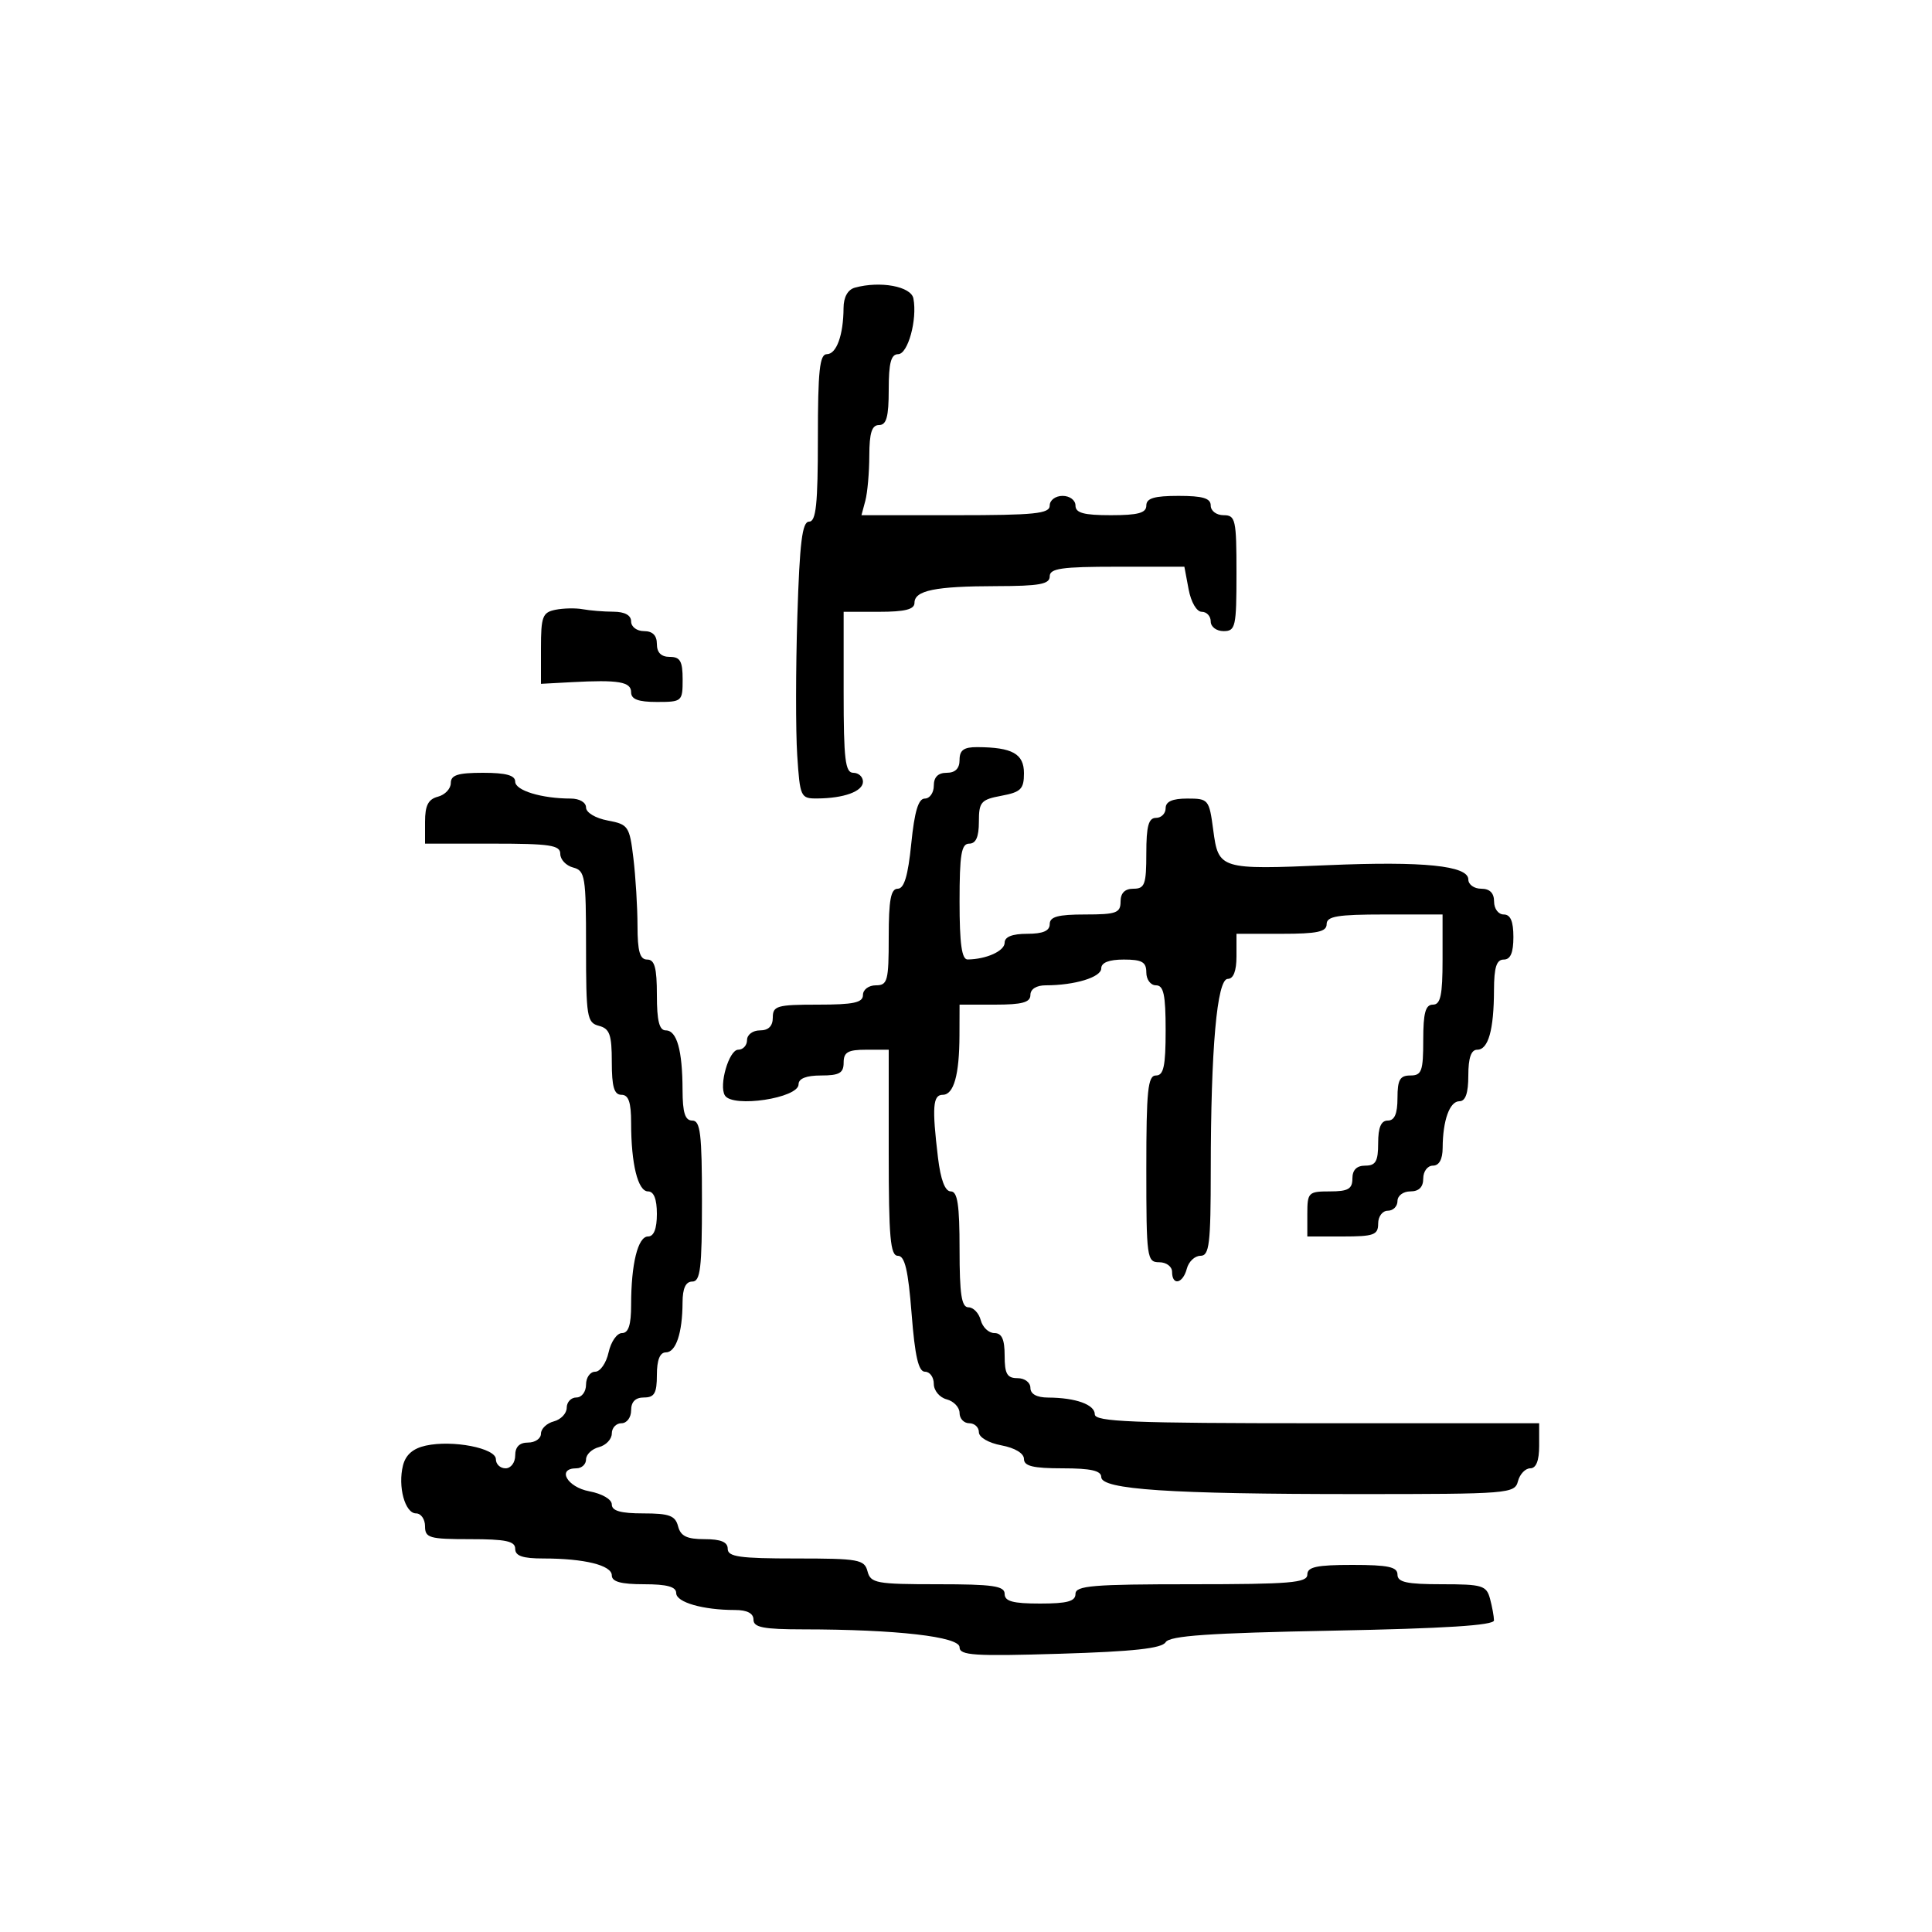 <svg xmlns="http://www.w3.org/2000/svg" width="300" height="300" viewBox="0 0 300 300" version="1.1">
  <defs/>
  <path d="M149,118 C149,116.482 149.662,116.003 151.75,116.014 C157.201,116.041 159,117.048 159,120.071 C159,122.523 158.524,122.999 155.5,123.566 C152.318,124.163 152,124.53 152,127.611 C152,129.957 151.538,131 150.5,131 C149.278,131 149,132.667 149,140 C149,146.541 149.342,148.996 150.25,148.986 C153.16,148.955 156,147.669 156,146.383 C156,145.469 157.187,145 159.5,145 C161.944,145 163,144.548 163,143.5 C163,142.348 164.278,142 168.5,142 C173.333,142 174,141.758 174,140 C174,138.667 174.667,138 176,138 C177.758,138 178,137.333 178,132.5 C178,128.278 178.348,127 179.5,127 C180.325,127 181,126.325 181,125.5 C181,124.463 182.041,124 184.371,124 C187.651,124 187.76,124.132 188.391,128.889 C189.201,134.993 189.426,135.062 206.217,134.343 C221.017,133.709 228,134.42 228,136.561 C228,137.353 228.9,138 230,138 C231.333,138 232,138.667 232,140 C232,141.111 232.667,142 233.5,142 C234.548,142 235,143.056 235,145.5 C235,147.944 234.548,149 233.5,149 C232.379,149 231.997,150.201 231.986,153.75 C231.969,159.923 231.103,163 229.383,163 C228.436,163 228,164.261 228,167 C228,169.739 227.564,171 226.617,171 C225.101,171 224.035,173.968 224.014,178.25 C224.005,180.022 223.466,181 222.5,181 C221.667,181 221,181.889 221,183 C221,184.333 220.333,185 219,185 C217.889,185 217,185.667 217,186.5 C217,187.325 216.325,188 215.5,188 C214.667,188 214,188.889 214,190 C214,191.758 213.333,192 208.5,192 L203,192 L203,188.5 C203,185.167 203.167,185 206.5,185 C209.333,185 210,184.619 210,183 C210,181.667 210.667,181 212,181 C213.619,181 214,180.333 214,177.5 C214,175.056 214.452,174 215.5,174 C216.548,174 217,172.944 217,170.5 C217,167.667 217.381,167 219,167 C220.758,167 221,166.333 221,161.5 C221,157.278 221.348,156 222.5,156 C223.69,156 224,154.556 224,149 L224,142 L215,142 C207.667,142 206,142.278 206,143.5 C206,144.69 204.556,145 199,145 L192,145 L192,148.5 C192,150.774 191.526,152 190.648,152 C188.974,152 188.015,162.805 188.006,181.75 C188.001,193.205 187.784,195 186.406,195 C185.53,195 184.577,195.9 184.29,197 C183.68,199.331 182,199.698 182,197.5 C182,196.667 181.111,196 180,196 C178.092,196 178,195.333 178,181.5 C178,169.278 178.236,167 179.5,167 C180.69,167 181,165.556 181,160 C181,154.444 180.69,153 179.5,153 C178.667,153 178,152.111 178,151 C178,149.381 177.333,149 174.5,149 C172.197,149 171,149.47 171,150.375 C171,151.746 166.88,153 162.375,153 C160.931,153 160,153.588 160,154.5 C160,155.652 158.722,156 154.5,156 L149,156 L148.986,160.75 C148.969,166.923 148.103,170 146.383,170 C144.852,170 144.707,171.917 145.648,179.75 C146.063,183.202 146.745,185 147.639,185 C148.686,185 149,187.076 149,194 C149,200.996 149.308,203 150.383,203 C151.144,203 152.002,203.9 152.29,205 C152.577,206.1 153.53,207 154.406,207 C155.561,207 156,207.964 156,210.5 C156,213.333 156.381,214 158,214 C159.111,214 160,214.667 160,215.5 C160,216.466 160.978,217.005 162.75,217.014 C167.032,217.035 170,218.101 170,219.617 C170,220.768 175.793,221 204.5,221 L239,221 L239,224.5 C239,226.813 238.531,228 237.617,228 C236.856,228 235.998,228.9 235.71,230 C235.205,231.931 234.346,232 210.744,232 C181.643,232 171,231.291 171,229.353 C171,228.366 169.378,228 165,228 C160.416,228 159,227.657 159,226.545 C159,225.675 157.595,224.827 155.5,224.434 C153.495,224.058 152,223.184 152,222.389 C152,221.625 151.325,221 150.5,221 C149.675,221 149,220.283 149,219.406 C149,218.53 148.1,217.577 147,217.29 C145.893,217 145,215.926 145,214.883 C145,213.848 144.383,213 143.629,213 C142.621,213 142.071,210.615 141.554,204 C141.022,197.207 140.5,195 139.425,195 C138.251,195 138,192.181 138,179 L138,163 L134.5,163 C131.667,163 131,163.381 131,165 C131,166.619 130.333,167 127.5,167 C125.197,167 124,167.47 124,168.375 C124,170.516 113.774,172.061 112.563,170.103 C111.591,168.53 113.196,163 114.625,163 C115.381,163 116,162.325 116,161.5 C116,160.667 116.889,160 118,160 C119.333,160 120,159.333 120,158 C120,156.19 120.667,156 127,156 C132.556,156 134,155.69 134,154.5 C134,153.667 134.889,153 136,153 C137.822,153 138,152.333 138,145.5 C138,139.742 138.325,138 139.399,138 C140.396,138 140.998,135.995 141.5,131 C142.002,126.005 142.604,124 143.601,124 C144.371,124 145,123.1 145,122 C145,120.667 145.667,120 147,120 C148.333,120 149,119.333 149,118 Z M70,121.594 C70,120.348 71.092,120 75,120 C78.576,120 80,120.392 80,121.375 C80,122.746 84.12,124 88.625,124 C89.985,124 91,124.594 91,125.389 C91,126.173 92.463,127.052 94.363,127.408 C97.562,128.009 97.757,128.294 98.354,133.27 C98.7,136.146 98.987,140.863 98.991,143.75 C98.998,147.746 99.358,149 100.5,149 C101.652,149 102,150.278 102,154.5 C102,158.516 102.373,160 103.383,160 C105.103,160 105.969,163.077 105.986,169.25 C105.997,172.799 106.379,174 107.5,174 C108.753,174 109,176.056 109,186.5 C109,196.944 108.753,199 107.5,199 C106.477,199 105.996,200.034 105.986,202.25 C105.966,207 104.959,210 103.383,210 C102.469,210 102,211.187 102,213.5 C102,216.333 101.619,217 100,217 C98.667,217 98,217.667 98,219 C98,220.111 97.333,221 96.5,221 C95.675,221 95,221.717 95,222.594 C95,223.47 94.1,224.423 93,224.71 C91.9,224.998 91,225.856 91,226.617 C91,227.377 90.325,228 89.5,228 C86.413,228 88.05,230.919 91.5,231.566 C93.505,231.942 95,232.816 95,233.611 C95,234.607 96.383,235 99.883,235 C103.926,235 104.857,235.344 105.29,237 C105.69,238.532 106.654,239 109.406,239 C111.934,239 113,239.445 113,240.5 C113,241.739 114.844,242 123.594,242 C133.346,242 134.229,242.159 134.71,244 C135.191,245.838 136.074,246 145.617,246 C154.18,246 156,246.263 156,247.5 C156,248.652 157.278,249 161.5,249 C165.722,249 167,248.652 167,247.5 C167,246.222 169.667,246 185,246 C200.333,246 203,245.778 203,244.5 C203,243.31 204.444,243 210,243 C215.556,243 217,243.31 217,244.5 C217,245.688 218.431,246 223.883,246 C230.176,246 230.818,246.193 231.37,248.25 C231.701,249.488 231.979,251.001 231.986,251.612 C231.996,252.387 224.381,252.871 206.905,253.208 C187.664,253.578 181.62,253.997 180.997,255.005 C180.403,255.965 175.979,256.448 164.592,256.794 C151.253,257.199 149,257.053 149,255.782 C149,254.142 139.178,253.017 124.75,253.006 C118.53,253.001 117,252.704 117,251.5 C117,250.514 116.014,250 114.125,250 C109.159,250 105,248.804 105,247.375 C105,246.392 103.576,246 100,246 C96.424,246 95,245.608 95,244.625 C95,243.052 90.741,242 84.375,242 C81.153,242 80,241.605 80,240.5 C80,239.31 78.556,239 73,239 C66.667,239 66,238.81 66,237 C66,235.9 65.374,235 64.608,235 C62.889,235 61.751,230.839 62.575,227.559 C62.991,225.9 64.126,224.912 66.115,224.475 C70.281,223.56 77,224.864 77,226.588 C77,227.365 77.675,228 78.5,228 C79.333,228 80,227.111 80,226 C80,224.667 80.667,224 82,224 C83.1,224 84,223.377 84,222.617 C84,221.856 84.9,220.998 86,220.71 C87.1,220.423 88,219.47 88,218.594 C88,217.717 88.675,217 89.5,217 C90.333,217 91,216.111 91,215 C91,213.9 91.639,213 92.421,213 C93.202,213 94.138,211.65 94.5,210 C94.862,208.35 95.798,207 96.579,207 C97.59,207 98,205.738 98,202.625 C98,196.259 99.052,192 100.625,192 C101.53,192 102,190.803 102,188.5 C102,186.197 101.53,185 100.625,185 C99.052,185 98,180.741 98,174.375 C98,171.153 97.605,170 96.5,170 C95.363,170 95,168.767 95,164.906 C95,160.654 94.67,159.726 93,159.29 C91.143,158.804 91,157.926 91,147 C91,136.074 90.857,135.196 89,134.71 C87.9,134.423 87,133.47 87,132.594 C87,131.237 85.441,131 76.5,131 L66,131 L66,127.617 C66,125.074 66.497,124.103 68,123.71 C69.1,123.423 70,122.47 70,121.594 Z M132.75,44.666 C136.695,43.584 141.478,44.47 141.834,46.35 C142.458,49.639 140.983,55 139.455,55 C138.358,55 138,56.354 138,60.5 C138,64.722 137.652,66 136.5,66 C135.379,66 134.997,67.201 134.986,70.75 C134.979,73.362 134.701,76.513 134.37,77.75 L133.767,80 L148.383,80 C160.709,80 163,79.765 163,78.5 C163,77.667 163.889,77 165,77 C166.111,77 167,77.667 167,78.5 C167,79.652 168.278,80 172.5,80 C176.722,80 178,79.652 178,78.5 C178,77.367 179.222,77 183,77 C186.778,77 188,77.367 188,78.5 C188,79.333 188.889,80 190,80 C191.852,80 192,80.667 192,89 C192,97.333 191.852,98 190,98 C188.889,98 188,97.333 188,96.5 C188,95.675 187.375,95 186.611,95 C185.816,95 184.942,93.505 184.566,91.5 L183.909,88 L173.455,88 C164.828,88 163,88.262 163,89.5 C163,90.711 161.411,91.003 154.75,91.014 C145.196,91.029 142,91.682 142,93.617 C142,94.627 140.516,95 136.5,95 L131,95 L131,107.5 C131,117.944 131.247,120 132.5,120 C133.325,120 134,120.623 134,121.383 C134,122.885 131.04,123.965 126.866,123.986 C124.324,124 124.218,123.767 123.791,117.25 C123.548,113.537 123.557,103.862 123.81,95.75 C124.172,84.184 124.566,81 125.636,81 C126.718,81 127,78.313 127,68 C127,57.598 127.276,55 128.383,55 C129.89,55 130.965,52.037 130.986,47.823 C130.995,46.132 131.644,44.97 132.75,44.666 Z M86.25,94.685 C87.487,94.436 89.4,94.398 90.5,94.602 C91.6,94.806 93.737,94.979 95.25,94.986 C97.022,94.995 98,95.534 98,96.5 C98,97.333 98.889,98 100,98 C101.333,98 102,98.667 102,100 C102,101.333 102.667,102 104,102 C105.619,102 106,102.667 106,105.5 C106,108.917 105.905,109 102,109 C99.111,109 98,108.583 98,107.5 C98,105.863 96.061,105.534 88.75,105.928 L84,106.184 L84,100.661 C84,95.736 84.243,95.09 86.25,94.685 Z"/>
</svg>

